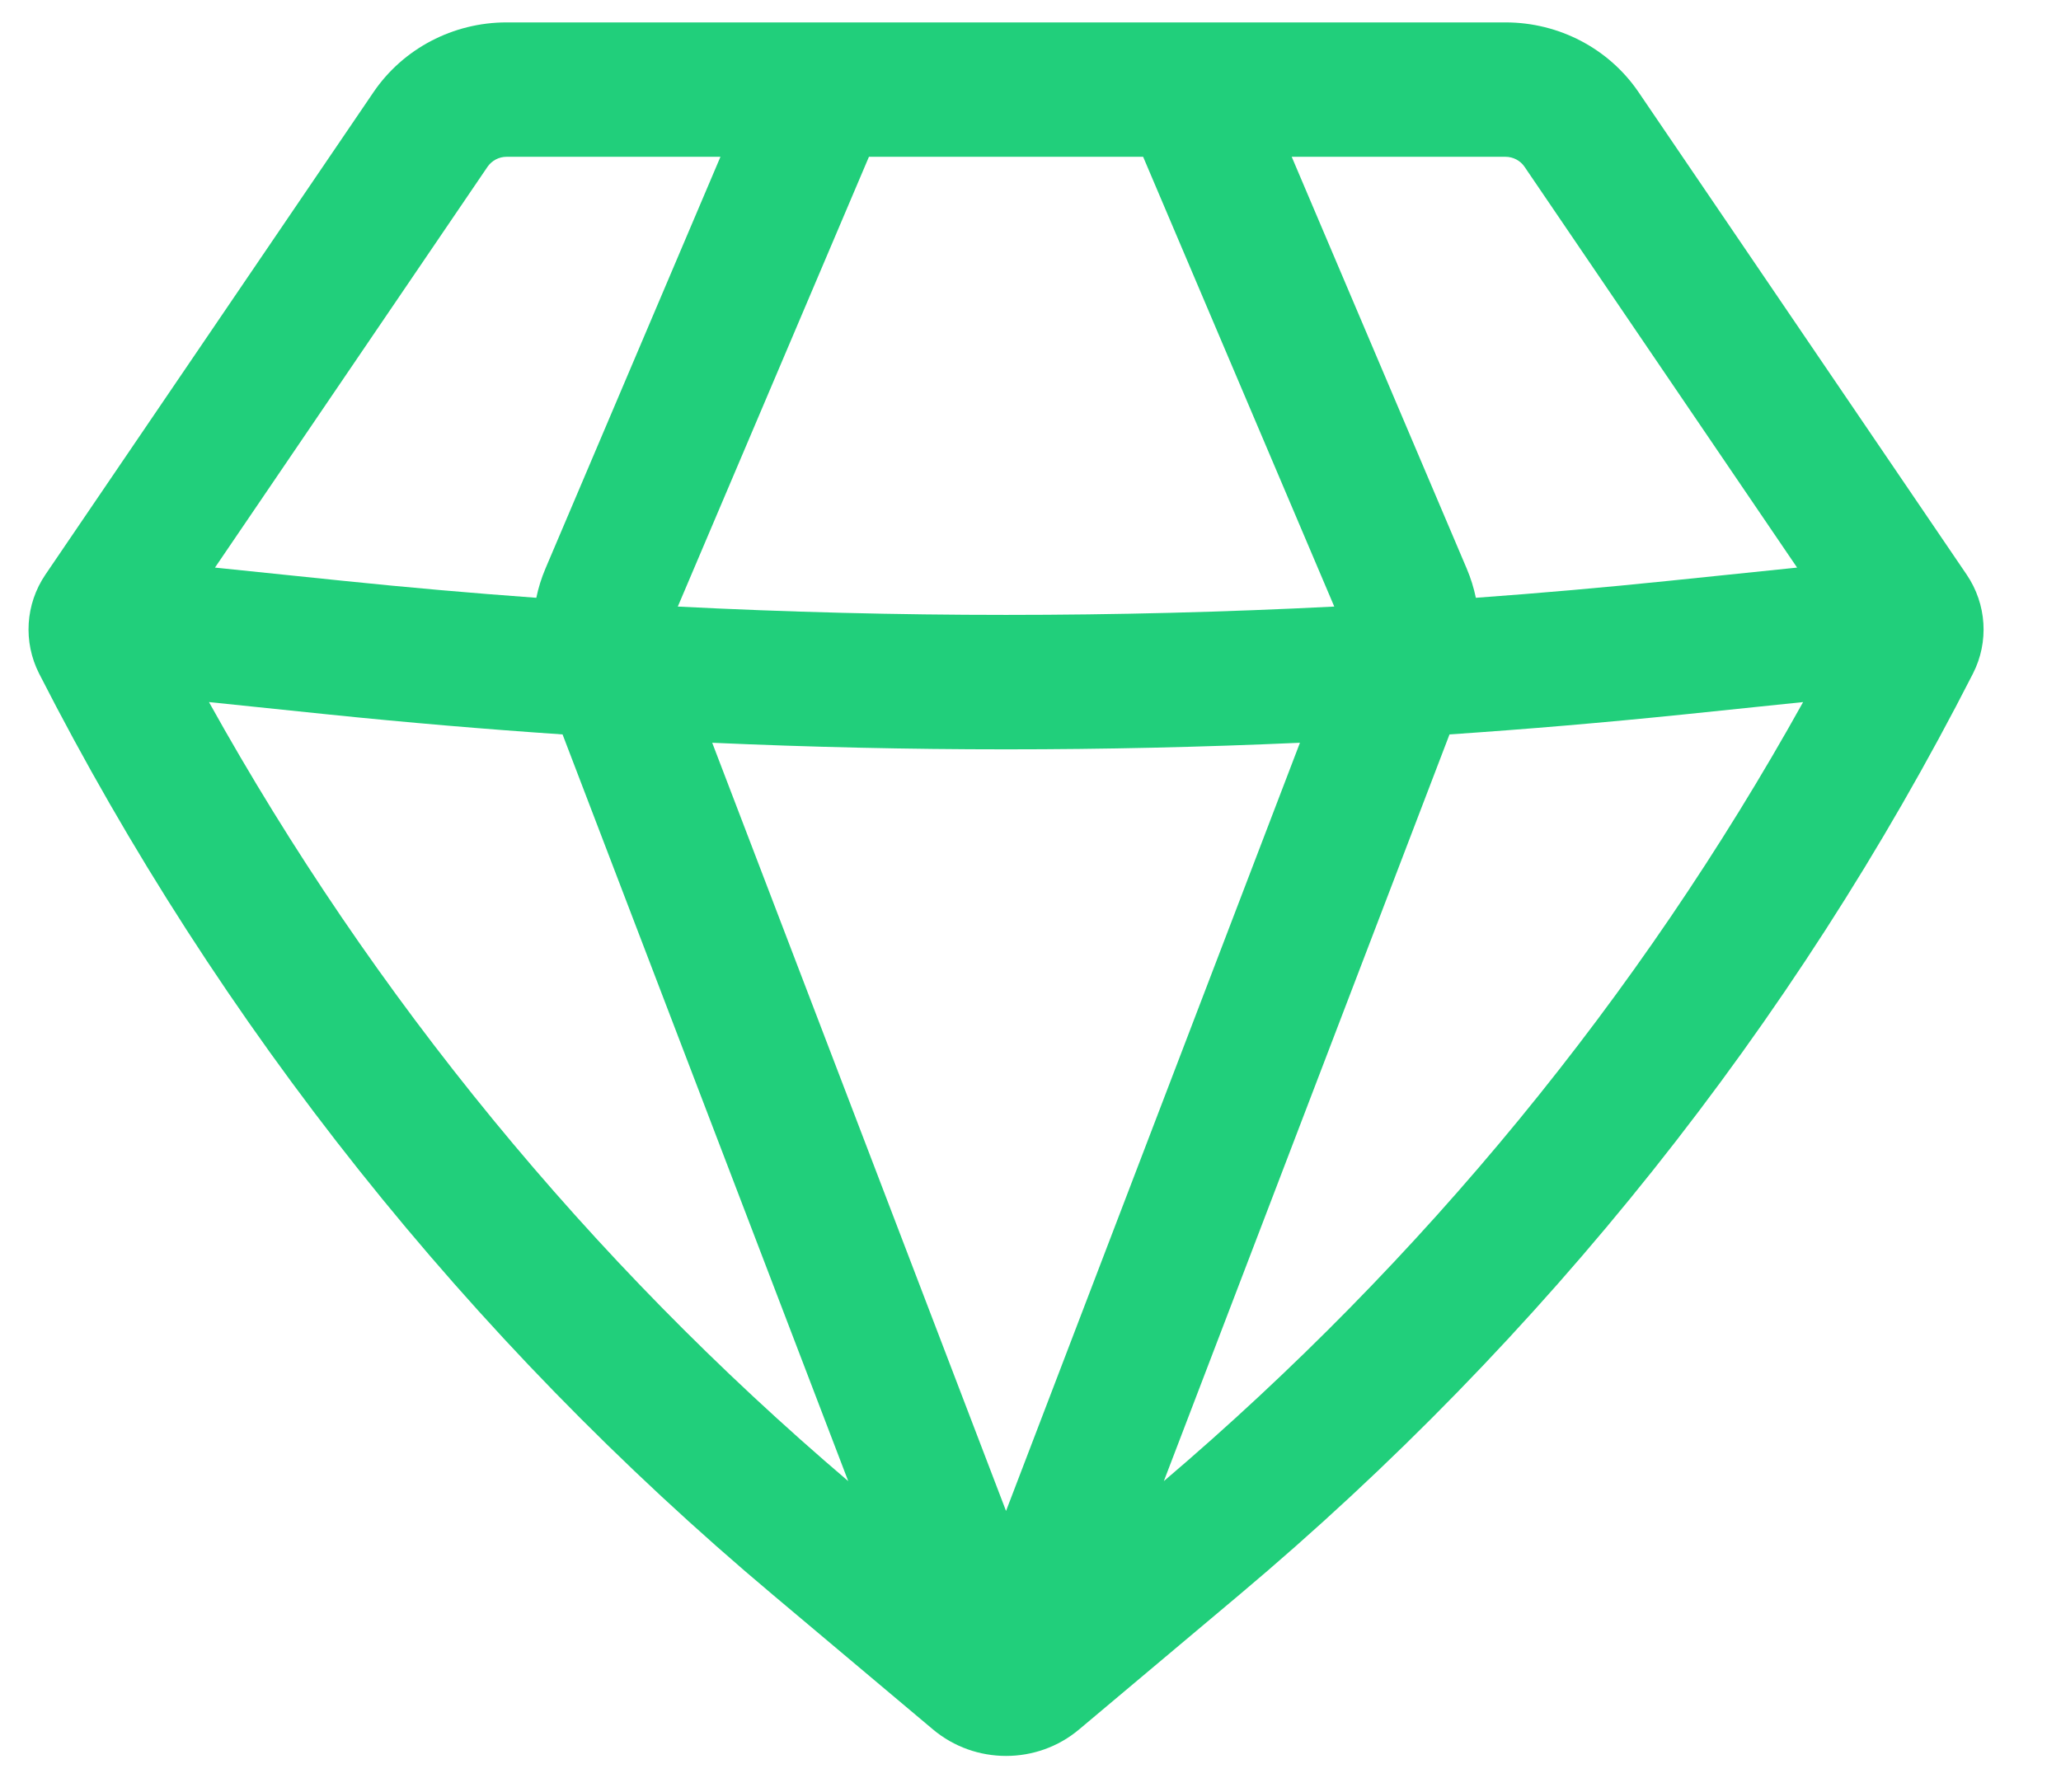 <svg width="23" height="20" viewBox="0 0 23 20" fill="none" xmlns="http://www.w3.org/2000/svg">
<path fill-rule="evenodd" clip-rule="evenodd" d="M5.653 0.25C5.057 0.25 4.499 0.542 4.168 1.029L0.507 6.413C0.283 6.743 0.257 7.165 0.437 7.519C2.441 11.447 5.224 14.943 8.626 17.801L10.411 19.302C10.881 19.697 11.574 19.697 12.043 19.302L13.829 17.801C17.23 14.943 20.014 11.447 22.017 7.519C22.198 7.165 22.171 6.743 21.947 6.413L18.286 1.029C17.955 0.542 17.398 0.25 16.801 0.25H5.653ZM5.441 1.861C5.489 1.792 5.568 1.75 5.653 1.75H8.04L6.087 6.346C6.042 6.452 6.008 6.561 5.985 6.672C5.267 6.62 4.55 6.557 3.833 6.483L2.399 6.335L5.441 1.861ZM2.332 7.836C4.161 11.126 6.576 14.071 9.466 16.531L6.278 8.197C5.409 8.138 4.54 8.064 3.673 7.975L2.332 7.836ZM7.948 8.29L11.227 16.864L14.507 8.29C12.321 8.388 10.133 8.388 7.948 8.29ZM16.176 8.197L12.988 16.531C15.878 14.071 18.293 11.126 20.122 7.836L18.781 7.975C17.914 8.064 17.046 8.138 16.176 8.197ZM20.055 6.335L18.621 6.483C17.905 6.557 17.188 6.62 16.47 6.672C16.447 6.561 16.413 6.452 16.368 6.346L14.415 1.75H16.801C16.886 1.75 16.966 1.792 17.013 1.861L20.055 6.335ZM14.89 6.77C12.45 6.894 10.004 6.894 7.564 6.77L9.697 1.75H12.757L14.89 6.77Z" fill="#21CF7B"/>
</svg>
